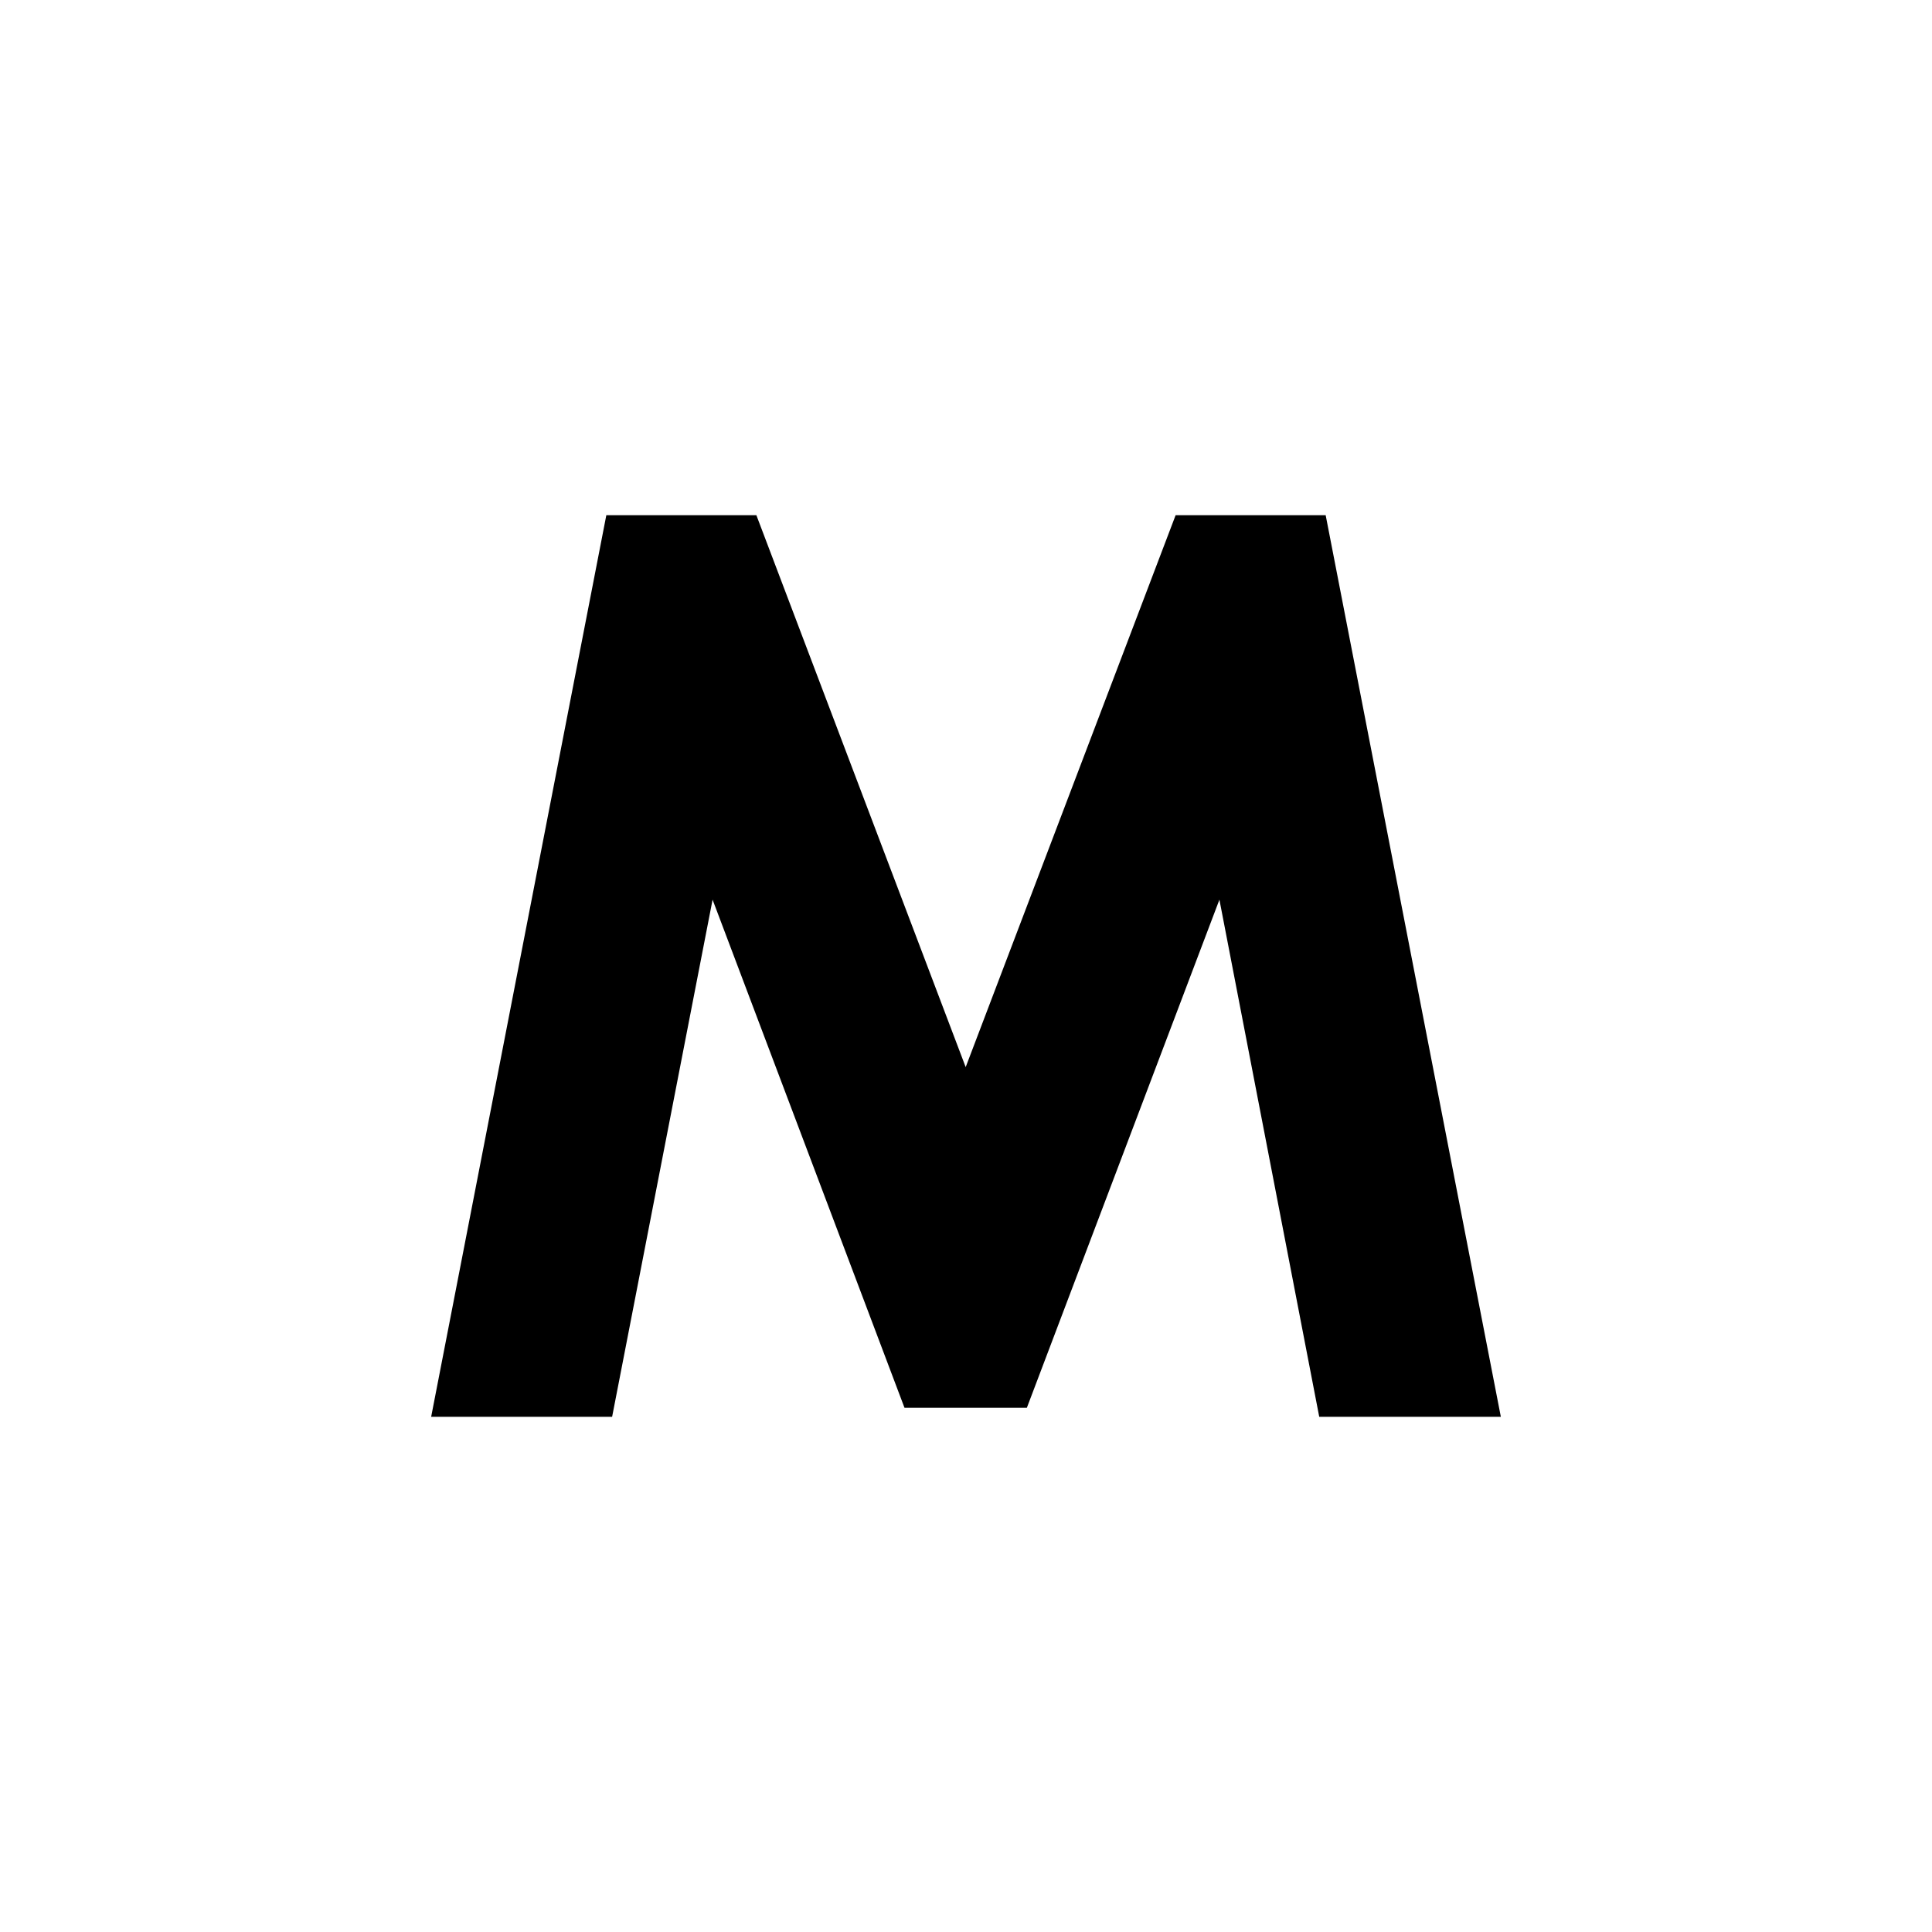 <svg width="48" height="48" viewBox="0 0 48 48" fill="none" xmlns="http://www.w3.org/2000/svg">
<path d="M10.712 35.2L15.064 12.8H18.792L23.992 26.512L29.208 12.8H32.936L37.288 35.2H32.776L30.296 22.352L25.512 34.976H22.472L17.704 22.352L15.208 35.2H10.712Z" fill="black"/>
</svg>
